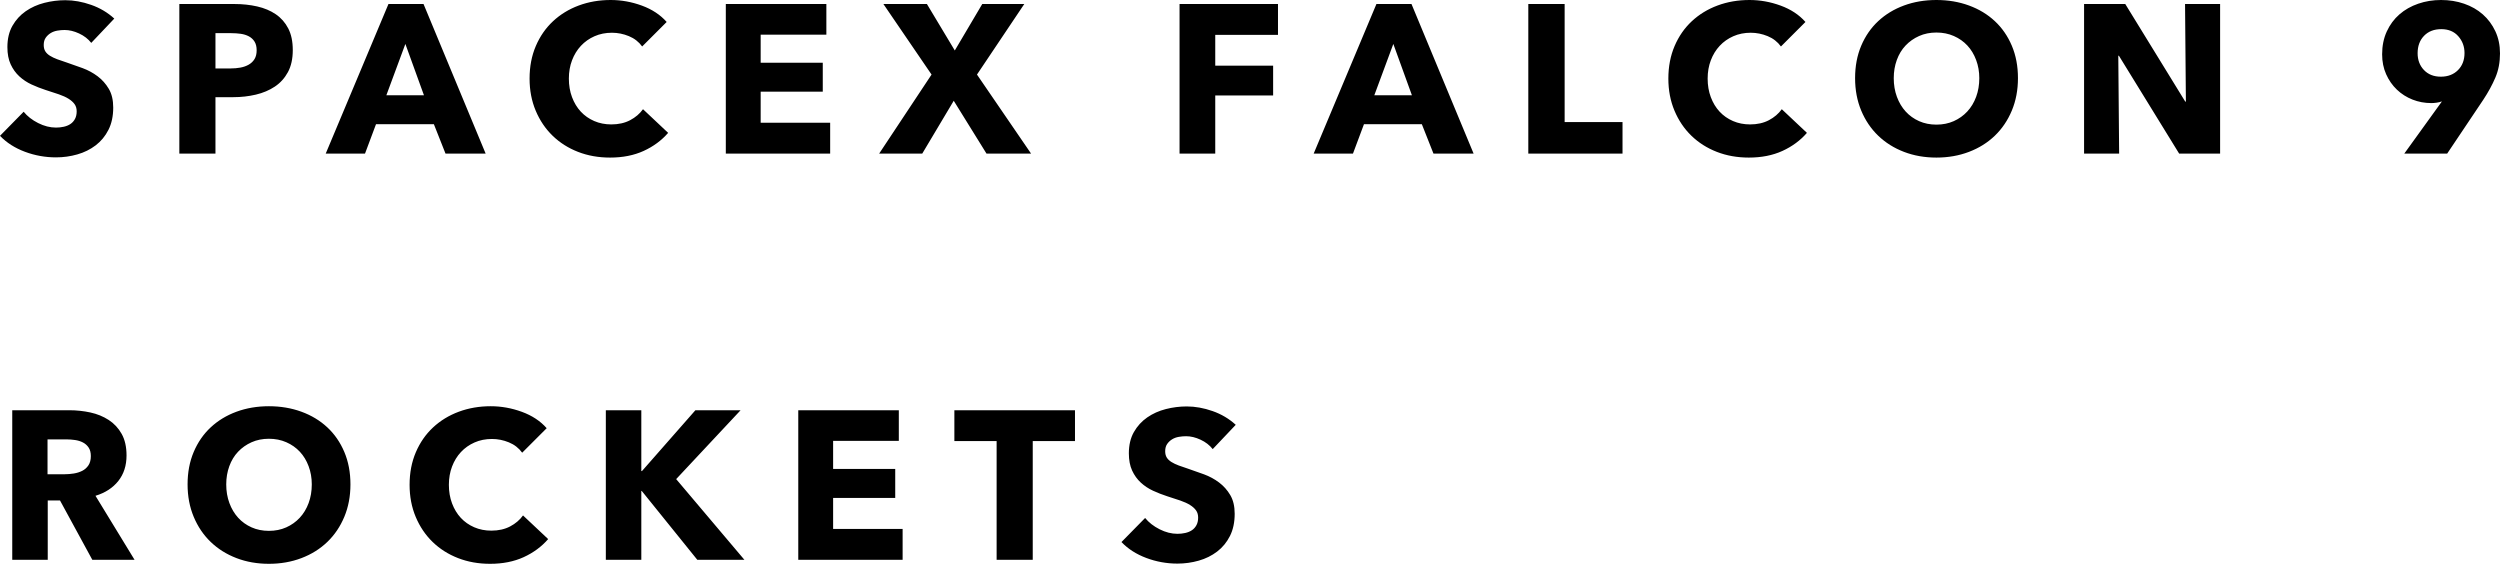 <?xml version="1.0" encoding="UTF-8" standalone="no"?>
<svg
   xmlns:dc="http://purl.org/dc/elements/1.1/"
   xmlns:cc="http://creativecommons.org/ns#"
   xmlns:rdf="http://www.w3.org/1999/02/22-rdf-syntax-ns#"
   xmlns:svg="http://www.w3.org/2000/svg"
   xmlns="http://www.w3.org/2000/svg"
   id="svg20"
   version="1.1"
   viewBox="0.78 -37.804 615.42 138.792"
   class="Path_368">
  <defs
     id="defs24" />
  <path
     d="M 23.244 -27.248 C 22.481 -28.219 21.485 -28.99 20.254 -29.562 C 19.023 -30.134 17.836 -30.42 16.692 -30.42 C 16.103 -30.42 15.505 -30.368 14.898 -30.264 C 14.291 -30.16 13.745 -29.961 13.26 -29.666 C 12.775 -29.371 12.367 -28.99 12.038 -28.522 C 11.709 -28.054 11.544 -27.456 11.544 -26.728 C 11.544 -26.104 11.674 -25.584 11.934 -25.168 C 12.194 -24.752 12.575 -24.388 13.078 -24.076 C 13.581 -23.764 14.179 -23.478 14.872 -23.218 C 15.565 -22.958 16.345 -22.689 17.212 -22.412 C 18.46 -21.996 19.76 -21.537 21.112 -21.034 C 22.464 -20.531 23.695 -19.864 24.804 -19.032 C 25.913 -18.2 26.832 -17.169 27.56 -15.938 C 28.288 -14.707 28.652 -13.173 28.652 -11.336 C 28.652 -9.221 28.262 -7.393 27.482 -5.85 C 26.702 -4.307 25.653 -3.033 24.336 -2.028 C 23.019 -1.023 21.511 -0.277 19.812 0.208 C 18.113 0.693 16.363 0.936 14.56 0.936 C 11.925 0.936 9.377 0.477 6.916 -0.442 C 4.455 -1.361 2.409 -2.669 0.78 -4.368 L 6.604 -10.296 C 7.505 -9.187 8.693 -8.259 10.166 -7.514 C 11.639 -6.769 13.104 -6.396 14.56 -6.396 C 15.219 -6.396 15.86 -6.465 16.484 -6.604 C 17.108 -6.743 17.654 -6.968 18.122 -7.28 C 18.59 -7.592 18.963 -8.008 19.24 -8.528 C 19.517 -9.048 19.656 -9.672 19.656 -10.4 C 19.656 -11.093 19.483 -11.683 19.136 -12.168 C 18.789 -12.653 18.295 -13.095 17.654 -13.494 C 17.013 -13.893 16.215 -14.257 15.262 -14.586 C 14.309 -14.915 13.225 -15.271 12.012 -15.652 C 10.833 -16.033 9.681 -16.484 8.554 -17.004 C 7.427 -17.524 6.422 -18.191 5.538 -19.006 C 4.654 -19.821 3.943 -20.809 3.406 -21.97 C 2.869 -23.131 2.6 -24.544 2.6 -26.208 C 2.6 -28.253 3.016 -30.004 3.848 -31.46 C 4.68 -32.916 5.772 -34.112 7.124 -35.048 C 8.476 -35.984 10.001 -36.669 11.7 -37.102 C 13.399 -37.535 15.115 -37.752 16.848 -37.752 C 18.928 -37.752 21.051 -37.371 23.218 -36.608 C 25.385 -35.845 27.283 -34.719 28.912 -33.228 L 23.244 -27.248 Z M 72.852 -25.48 C 72.852 -23.331 72.453 -21.519 71.656 -20.046 C 70.859 -18.573 69.784 -17.385 68.432 -16.484 C 67.08 -15.583 65.52 -14.924 63.752 -14.508 C 61.984 -14.092 60.147 -13.884 58.24 -13.884 L 53.82 -13.884 L 53.82 0 L 44.928 0 L 44.928 -36.816 L 58.448 -36.816 C 60.459 -36.816 62.339 -36.617 64.09 -36.218 C 65.841 -35.819 67.366 -35.178 68.666 -34.294 C 69.966 -33.41 70.989 -32.249 71.734 -30.81 C 72.479 -29.371 72.852 -27.595 72.852 -25.48 Z M 63.96 -25.428 C 63.96 -26.295 63.787 -27.005 63.44 -27.56 C 63.093 -28.115 62.625 -28.548 62.036 -28.86 C 61.447 -29.172 60.779 -29.38 60.034 -29.484 C 59.289 -29.588 58.517 -29.64 57.72 -29.64 L 53.82 -29.64 L 53.82 -20.956 L 57.564 -20.956 C 58.396 -20.956 59.193 -21.025 59.956 -21.164 C 60.719 -21.303 61.403 -21.545 62.01 -21.892 C 62.617 -22.239 63.093 -22.698 63.44 -23.27 C 63.787 -23.842 63.96 -24.561 63.96 -25.428 Z M 110.448 0 L 107.588 -7.228 L 93.34 -7.228 L 90.636 0 L 80.964 0 L 96.408 -36.816 L 105.04 -36.816 L 120.328 0 L 110.448 0 Z M 100.568 -26.988 L 95.888 -14.352 L 105.144 -14.352 L 100.568 -26.988 Z M 165.256 -5.096 C 163.627 -3.224 161.616 -1.742 159.224 -0.65 C 156.832 0.442 154.076 0.988 150.956 0.988 C 148.113 0.988 145.487 0.52 143.078 -0.416 C 140.669 -1.352 138.58 -2.678 136.812 -4.394 C 135.044 -6.11 133.657 -8.164 132.652 -10.556 C 131.647 -12.948 131.144 -15.583 131.144 -18.46 C 131.144 -21.407 131.655 -24.076 132.678 -26.468 C 133.701 -28.86 135.113 -30.897 136.916 -32.578 C 138.719 -34.259 140.833 -35.551 143.26 -36.452 C 145.687 -37.353 148.304 -37.804 151.112 -37.804 C 153.712 -37.804 156.269 -37.345 158.782 -36.426 C 161.295 -35.507 163.332 -34.164 164.892 -32.396 L 158.86 -26.364 C 158.028 -27.508 156.936 -28.357 155.584 -28.912 C 154.232 -29.467 152.845 -29.744 151.424 -29.744 C 149.864 -29.744 148.434 -29.458 147.134 -28.886 C 145.834 -28.314 144.716 -27.525 143.78 -26.52 C 142.844 -25.515 142.116 -24.327 141.596 -22.958 C 141.076 -21.589 140.816 -20.089 140.816 -18.46 C 140.816 -16.796 141.076 -15.271 141.596 -13.884 C 142.116 -12.497 142.835 -11.31 143.754 -10.322 C 144.673 -9.334 145.773 -8.563 147.056 -8.008 C 148.339 -7.453 149.743 -7.176 151.268 -7.176 C 153.036 -7.176 154.579 -7.523 155.896 -8.216 C 157.213 -8.909 158.271 -9.811 159.068 -10.92 L 165.256 -5.096 Z M 179.452 0 L 179.452 -36.816 L 204.204 -36.816 L 204.204 -29.276 L 188.032 -29.276 L 188.032 -22.36 L 203.32 -22.36 L 203.32 -15.236 L 188.032 -15.236 L 188.032 -7.592 L 205.14 -7.592 L 205.14 0 L 179.452 0 Z M 243.62 0 L 235.56 -13 L 227.812 0 L 217.204 0 L 230.1 -19.448 L 218.244 -36.816 L 228.956 -36.816 L 235.82 -25.376 L 242.58 -36.816 L 252.928 -36.816 L 241.28 -19.448 L 254.592 0 L 243.62 0 Z M 299.936 -29.224 L 299.936 -21.632 L 314.184 -21.632 L 314.184 -14.3 L 299.936 -14.3 L 299.936 0 L 291.148 0 L 291.148 -36.816 L 315.38 -36.816 L 315.38 -29.224 L 299.936 -29.224 Z M 353.652 0 L 350.792 -7.228 L 336.544 -7.228 L 333.84 0 L 324.168 0 L 339.612 -36.816 L 348.244 -36.816 L 363.532 0 L 353.652 0 Z M 343.772 -26.988 L 339.092 -14.352 L 348.348 -14.352 L 343.772 -26.988 Z M 377 0 L 377 -36.816 L 385.944 -36.816 L 385.944 -7.748 L 400.192 -7.748 L 400.192 0 L 377 0 Z M 445.588 -5.096 C 443.959 -3.224 441.948 -1.742 439.556 -0.65 C 437.164 0.442 434.408 0.988 431.288 0.988 C 428.445 0.988 425.819 0.52 423.41 -0.416 C 421.001 -1.352 418.912 -2.678 417.144 -4.394 C 415.376 -6.11 413.989 -8.164 412.984 -10.556 C 411.979 -12.948 411.476 -15.583 411.476 -18.46 C 411.476 -21.407 411.987 -24.076 413.01 -26.468 C 414.033 -28.86 415.445 -30.897 417.248 -32.578 C 419.051 -34.259 421.165 -35.551 423.592 -36.452 C 426.019 -37.353 428.636 -37.804 431.444 -37.804 C 434.044 -37.804 436.601 -37.345 439.114 -36.426 C 441.627 -35.507 443.664 -34.164 445.224 -32.396 L 439.192 -26.364 C 438.36 -27.508 437.268 -28.357 435.916 -28.912 C 434.564 -29.467 433.177 -29.744 431.756 -29.744 C 430.196 -29.744 428.766 -29.458 427.466 -28.886 C 426.166 -28.314 425.048 -27.525 424.112 -26.52 C 423.176 -25.515 422.448 -24.327 421.928 -22.958 C 421.408 -21.589 421.148 -20.089 421.148 -18.46 C 421.148 -16.796 421.408 -15.271 421.928 -13.884 C 422.448 -12.497 423.167 -11.31 424.086 -10.322 C 425.005 -9.334 426.105 -8.563 427.388 -8.008 C 428.671 -7.453 430.075 -7.176 431.6 -7.176 C 433.368 -7.176 434.911 -7.523 436.228 -8.216 C 437.545 -8.909 438.603 -9.811 439.4 -10.92 L 445.588 -5.096 Z M 497.536 -18.564 C 497.536 -15.652 497.033 -12.991 496.028 -10.582 C 495.023 -8.173 493.627 -6.11 491.842 -4.394 C 490.057 -2.678 487.933 -1.352 485.472 -0.416 C 483.011 0.52 480.341 0.988 477.464 0.988 C 474.587 0.988 471.926 0.52 469.482 -0.416 C 467.038 -1.352 464.923 -2.678 463.138 -4.394 C 461.353 -6.11 459.957 -8.173 458.952 -10.582 C 457.947 -12.991 457.444 -15.652 457.444 -18.564 C 457.444 -21.511 457.947 -24.171 458.952 -26.546 C 459.957 -28.921 461.353 -30.94 463.138 -32.604 C 464.923 -34.268 467.038 -35.551 469.482 -36.452 C 471.926 -37.353 474.587 -37.804 477.464 -37.804 C 480.341 -37.804 483.011 -37.353 485.472 -36.452 C 487.933 -35.551 490.057 -34.268 491.842 -32.604 C 493.627 -30.94 495.023 -28.921 496.028 -26.546 C 497.033 -24.171 497.536 -21.511 497.536 -18.564 Z M 488.02 -18.564 C 488.02 -20.159 487.76 -21.649 487.24 -23.036 C 486.72 -24.423 486.001 -25.61 485.082 -26.598 C 484.163 -27.586 483.054 -28.366 481.754 -28.938 C 480.454 -29.51 479.024 -29.796 477.464 -29.796 C 475.904 -29.796 474.483 -29.51 473.2 -28.938 C 471.917 -28.366 470.808 -27.586 469.872 -26.598 C 468.936 -25.61 468.217 -24.423 467.714 -23.036 C 467.211 -21.649 466.96 -20.159 466.96 -18.564 C 466.96 -16.9 467.22 -15.366 467.74 -13.962 C 468.26 -12.558 468.979 -11.353 469.898 -10.348 C 470.817 -9.343 471.917 -8.554 473.2 -7.982 C 474.483 -7.41 475.904 -7.124 477.464 -7.124 C 479.024 -7.124 480.445 -7.41 481.728 -7.982 C 483.011 -8.554 484.12 -9.343 485.056 -10.348 C 485.992 -11.353 486.72 -12.558 487.24 -13.962 C 487.76 -15.366 488.02 -16.9 488.02 -18.564 Z M 537.212 0 L 522.392 -24.076 L 522.236 -24.076 L 522.444 0 L 513.812 0 L 513.812 -36.816 L 523.952 -36.816 L 538.72 -12.792 L 538.876 -12.792 L 538.668 -36.816 L 547.3 -36.816 L 547.3 0 L 537.212 0 Z M 616.2 -24.648 C 616.2 -22.464 615.819 -20.479 615.056 -18.694 C 614.293 -16.909 613.305 -15.097 612.092 -13.26 L 603.2 0 L 592.644 0 L 601.796 -12.688 L 601.9 -12.844 C 601.519 -12.705 601.094 -12.601 600.626 -12.532 C 600.158 -12.463 599.716 -12.428 599.3 -12.428 C 597.671 -12.428 596.128 -12.714 594.672 -13.286 C 593.216 -13.858 591.933 -14.673 590.824 -15.73 C 589.715 -16.787 588.831 -18.053 588.172 -19.526 C 587.513 -20.999 587.184 -22.637 587.184 -24.44 C 587.184 -26.52 587.565 -28.392 588.328 -30.056 C 589.091 -31.72 590.131 -33.124 591.448 -34.268 C 592.765 -35.412 594.308 -36.287 596.076 -36.894 C 597.844 -37.501 599.716 -37.804 601.692 -37.804 C 603.703 -37.804 605.592 -37.501 607.36 -36.894 C 609.128 -36.287 610.662 -35.412 611.962 -34.268 C 613.262 -33.124 614.293 -31.737 615.056 -30.108 C 615.819 -28.479 616.2 -26.659 616.2 -24.648 Z M 607.464 -24.752 C 607.464 -26.347 606.953 -27.725 605.93 -28.886 C 604.907 -30.047 603.512 -30.628 601.744 -30.628 C 599.976 -30.628 598.563 -30.082 597.506 -28.99 C 596.449 -27.898 595.92 -26.468 595.92 -24.7 C 595.92 -23.036 596.44 -21.658 597.48 -20.566 C 598.52 -19.474 599.907 -18.928 601.64 -18.928 C 603.373 -18.928 604.777 -19.465 605.852 -20.54 C 606.927 -21.615 607.464 -23.019 607.464 -24.752 Z M 23.504 100 L 15.548 85.388 L 12.532 85.388 L 12.532 100 L 3.796 100 L 3.796 63.184 L 17.836 63.184 C 19.604 63.184 21.329 63.366 23.01 63.73 C 24.691 64.094 26.199 64.709 27.534 65.576 C 28.869 66.443 29.935 67.587 30.732 69.008 C 31.529 70.429 31.928 72.197 31.928 74.312 C 31.928 76.808 31.252 78.905 29.9 80.604 C 28.548 82.303 26.676 83.516 24.284 84.244 L 33.904 100 L 23.504 100 Z M 23.14 74.468 C 23.14 73.601 22.958 72.899 22.594 72.362 C 22.23 71.825 21.762 71.409 21.19 71.114 C 20.618 70.819 19.977 70.62 19.266 70.516 C 18.555 70.412 17.871 70.36 17.212 70.36 L 12.48 70.36 L 12.48 78.94 L 16.692 78.94 C 17.42 78.94 18.165 78.879 18.928 78.758 C 19.691 78.637 20.384 78.42 21.008 78.108 C 21.632 77.796 22.143 77.345 22.542 76.756 C 22.941 76.167 23.14 75.404 23.14 74.468 Z M 87.048 81.436 C 87.048 84.348 86.545 87.009 85.54 89.418 C 84.535 91.827 83.139 93.89 81.354 95.606 C 79.569 97.322 77.445 98.648 74.984 99.584 C 72.523 100.52 69.853 100.988 66.976 100.988 C 64.099 100.988 61.438 100.52 58.994 99.584 C 56.55 98.648 54.435 97.322 52.65 95.606 C 50.865 93.89 49.469 91.827 48.464 89.418 C 47.459 87.009 46.956 84.348 46.956 81.436 C 46.956 78.489 47.459 75.829 48.464 73.454 C 49.469 71.079 50.865 69.06 52.65 67.396 C 54.435 65.732 56.55 64.449 58.994 63.548 C 61.438 62.647 64.099 62.196 66.976 62.196 C 69.853 62.196 72.523 62.647 74.984 63.548 C 77.445 64.449 79.569 65.732 81.354 67.396 C 83.139 69.06 84.535 71.079 85.54 73.454 C 86.545 75.829 87.048 78.489 87.048 81.436 Z M 77.532 81.436 C 77.532 79.841 77.272 78.351 76.752 76.964 C 76.232 75.577 75.513 74.39 74.594 73.402 C 73.675 72.414 72.566 71.634 71.266 71.062 C 69.966 70.49 68.536 70.204 66.976 70.204 C 65.416 70.204 63.995 70.49 62.712 71.062 C 61.429 71.634 60.32 72.414 59.384 73.402 C 58.448 74.39 57.729 75.577 57.226 76.964 C 56.723 78.351 56.472 79.841 56.472 81.436 C 56.472 83.1 56.732 84.634 57.252 86.038 C 57.772 87.442 58.491 88.647 59.41 89.652 C 60.329 90.657 61.429 91.446 62.712 92.018 C 63.995 92.59 65.416 92.876 66.976 92.876 C 68.536 92.876 69.957 92.59 71.24 92.018 C 72.523 91.446 73.632 90.657 74.568 89.652 C 75.504 88.647 76.232 87.442 76.752 86.038 C 77.272 84.634 77.532 83.1 77.532 81.436 Z M 135.72 94.904 C 134.091 96.776 132.08 98.258 129.688 99.35 C 127.296 100.442 124.54 100.988 121.42 100.988 C 118.577 100.988 115.951 100.52 113.542 99.584 C 111.133 98.648 109.044 97.322 107.276 95.606 C 105.508 93.89 104.121 91.836 103.116 89.444 C 102.111 87.052 101.608 84.417 101.608 81.54 C 101.608 78.593 102.119 75.924 103.142 73.532 C 104.165 71.14 105.577 69.103 107.38 67.422 C 109.183 65.741 111.297 64.449 113.724 63.548 C 116.151 62.647 118.768 62.196 121.576 62.196 C 124.176 62.196 126.733 62.655 129.246 63.574 C 131.759 64.493 133.796 65.836 135.356 67.604 L 129.324 73.636 C 128.492 72.492 127.4 71.643 126.048 71.088 C 124.696 70.533 123.309 70.256 121.888 70.256 C 120.328 70.256 118.898 70.542 117.598 71.114 C 116.298 71.686 115.18 72.475 114.244 73.48 C 113.308 74.485 112.58 75.673 112.06 77.042 C 111.54 78.411 111.28 79.911 111.28 81.54 C 111.28 83.204 111.54 84.729 112.06 86.116 C 112.58 87.503 113.299 88.69 114.218 89.678 C 115.137 90.666 116.237 91.437 117.52 91.992 C 118.803 92.547 120.207 92.824 121.732 92.824 C 123.5 92.824 125.043 92.477 126.36 91.784 C 127.677 91.091 128.735 90.189 129.532 89.08 L 135.72 94.904 Z M 172.432 100 L 158.756 83.048 L 158.652 83.048 L 158.652 100 L 149.916 100 L 149.916 63.184 L 158.652 63.184 L 158.652 78.16 L 158.808 78.16 L 171.964 63.184 L 183.092 63.184 L 167.232 80.136 L 184.028 100 L 172.432 100 Z M 197.288 100 L 197.288 63.184 L 222.04 63.184 L 222.04 70.724 L 205.868 70.724 L 205.868 77.64 L 221.156 77.64 L 221.156 84.764 L 205.868 84.764 L 205.868 92.408 L 222.976 92.408 L 222.976 100 L 197.288 100 Z M 255.008 70.776 L 255.008 100 L 246.116 100 L 246.116 70.776 L 235.716 70.776 L 235.716 63.184 L 265.408 63.184 L 265.408 70.776 L 255.008 70.776 Z M 299.312 72.752 C 298.549 71.781 297.553 71.01 296.322 70.438 C 295.091 69.866 293.904 69.58 292.76 69.58 C 292.171 69.58 291.573 69.632 290.966 69.736 C 290.359 69.84 289.813 70.039 289.328 70.334 C 288.843 70.629 288.435 71.01 288.106 71.478 C 287.777 71.946 287.612 72.544 287.612 73.272 C 287.612 73.896 287.742 74.416 288.002 74.832 C 288.262 75.248 288.643 75.612 289.146 75.924 C 289.649 76.236 290.247 76.522 290.94 76.782 C 291.633 77.042 292.413 77.311 293.28 77.588 C 294.528 78.004 295.828 78.463 297.18 78.966 C 298.532 79.469 299.763 80.136 300.872 80.968 C 301.981 81.8 302.9 82.831 303.628 84.062 C 304.356 85.293 304.72 86.827 304.72 88.664 C 304.72 90.779 304.33 92.607 303.55 94.15 C 302.77 95.693 301.721 96.967 300.404 97.972 C 299.087 98.977 297.579 99.723 295.88 100.208 C 294.181 100.693 292.431 100.936 290.628 100.936 C 287.993 100.936 285.445 100.477 282.984 99.558 C 280.523 98.639 278.477 97.331 276.848 95.632 L 282.672 89.704 C 283.573 90.813 284.761 91.741 286.234 92.486 C 287.707 93.231 289.172 93.604 290.628 93.604 C 291.287 93.604 291.928 93.535 292.552 93.396 C 293.176 93.257 293.722 93.032 294.19 92.72 C 294.658 92.408 295.031 91.992 295.308 91.472 C 295.585 90.952 295.724 90.328 295.724 89.6 C 295.724 88.907 295.551 88.317 295.204 87.832 C 294.857 87.347 294.363 86.905 293.722 86.506 C 293.081 86.107 292.283 85.743 291.33 85.414 C 290.377 85.085 289.293 84.729 288.08 84.348 C 286.901 83.967 285.749 83.516 284.622 82.996 C 283.495 82.476 282.49 81.809 281.606 80.994 C 280.722 80.179 280.011 79.191 279.474 78.03 C 278.937 76.869 278.668 75.456 278.668 73.792 C 278.668 71.747 279.084 69.996 279.916 68.54 C 280.748 67.084 281.84 65.888 283.192 64.952 C 284.544 64.016 286.069 63.331 287.768 62.898 C 289.467 62.465 291.183 62.248 292.916 62.248 C 294.996 62.248 297.119 62.629 299.286 63.392 C 301.453 64.155 303.351 65.281 304.98 66.772 L 299.312 72.752 Z"
     id="Path_368" />
</svg>

